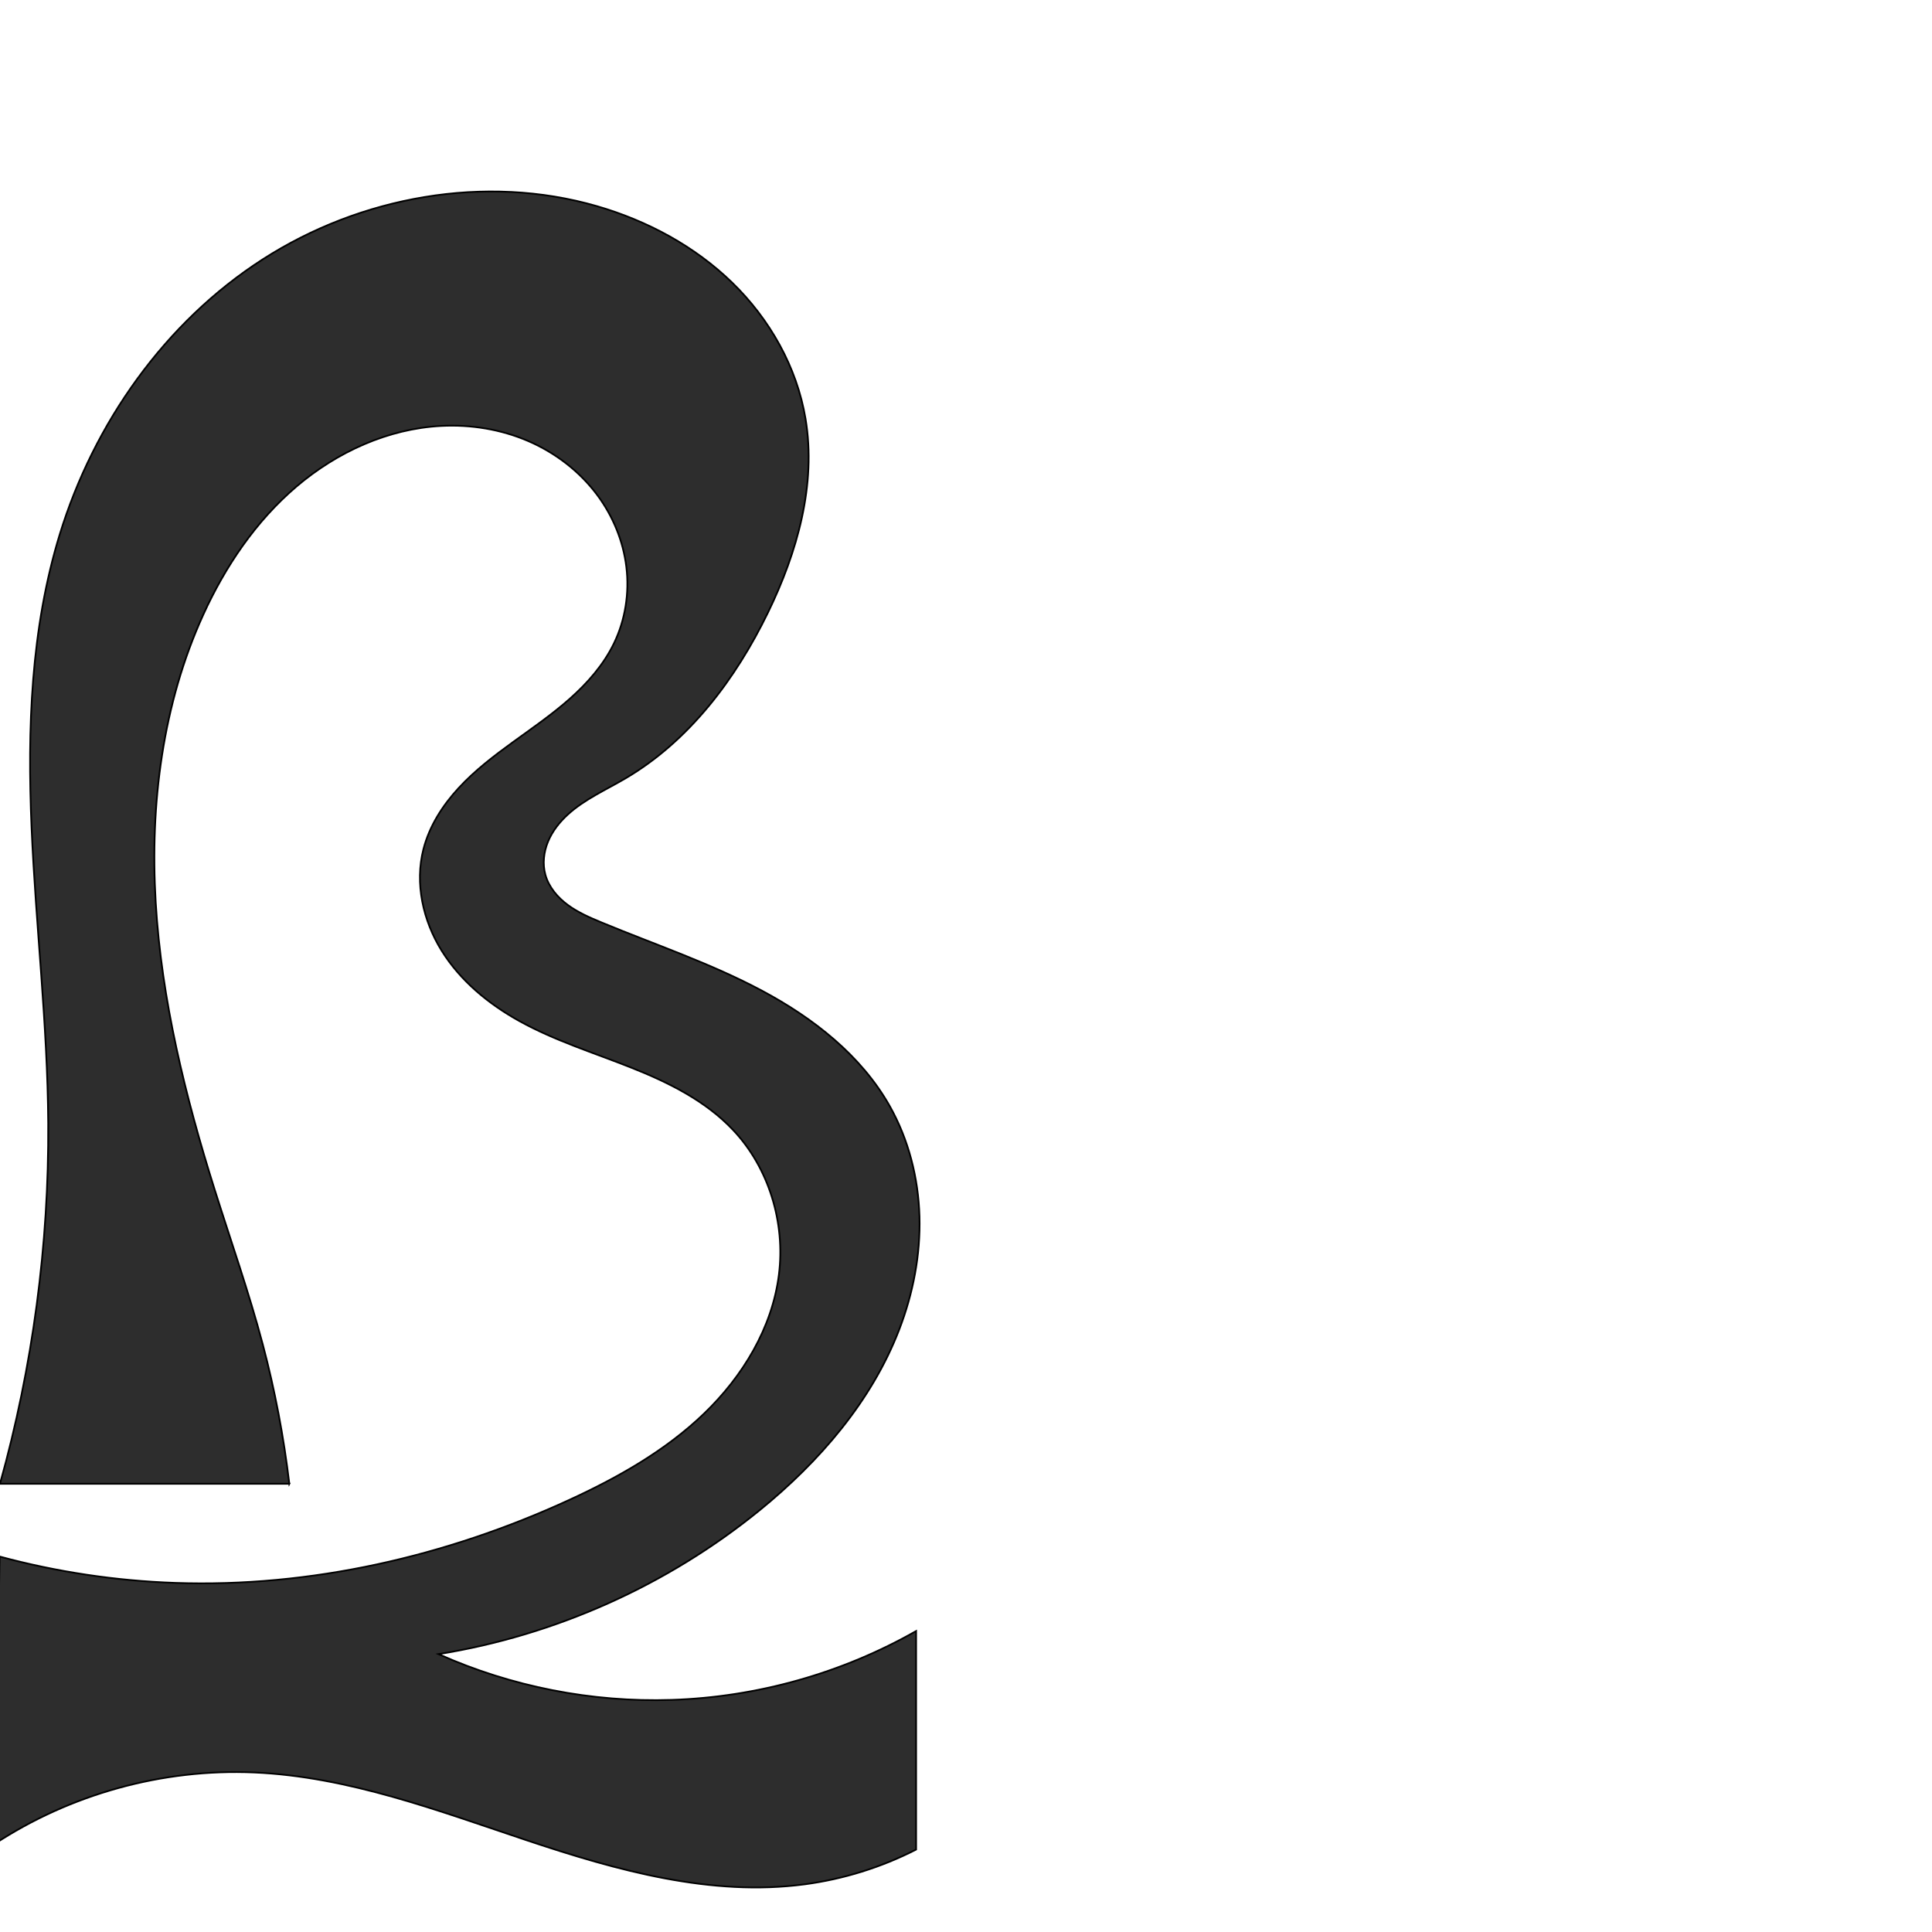 <?xml version="1.0" encoding="UTF-8" standalone="no"?>
<svg
   xmlns:dc="http://purl.org/dc/elements/1.1/"
   xmlns:cc="http://creativecommons.org/ns#"
   xmlns:rdf="http://www.w3.org/1999/02/22-rdf-syntax-ns#"
   xmlns:svg="http://www.w3.org/2000/svg"
   xmlns="http://www.w3.org/2000/svg"
   xmlns:sodipodi="http://sodipodi.sourceforge.net/DTD/sodipodi-0.dtd"
   xmlns:inkscape="http://www.inkscape.org/namespaces/inkscape"
   xml:space="preserve"
   width="1000"
   height="1000"
   version="1.1"
   style="clip-rule:evenodd;fill-rule:evenodd;image-rendering:optimizeQuality;shape-rendering:geometricPrecision;text-rendering:geometricPrecision"
   viewBox="0 0 1000 1000"
   id="svg10"
   sodipodi:docname="ഭു.svg"
   inkscape:version="1.0.1 (3bc2e813f5, 2020-09-07)"><sodipodi:namedview
   pagecolor="#ffffff"
   bordercolor="#666666"
   borderopacity="1"
   objecttolerance="10"
   gridtolerance="10"
   guidetolerance="10"
   inkscape:pageopacity="0"
   inkscape:pageshadow="2"
   inkscape:window-width="1920"
   inkscape:window-height="1015"
   id="namedview12"
   showgrid="false"
   inkscape:zoom="0.84890884"
   inkscape:cx="327.86116"
   inkscape:cy="503.78033"
   inkscape:window-x="1920"
   inkscape:window-y="0"
   inkscape:window-maximized="1"
   inkscape:current-layer="svg10"
   showguides="true"
   inkscape:guide-bbox="true"
   inkscape:document-rotation="0"><sodipodi:guide
     position="0,1000"
     orientation="0,1"
     id="guide16"
     inkscape:label=""
     inkscape:locked="true"
     inkscape:color="rgb(0,0,255)" /><sodipodi:guide
     position="1763.312,2036.169"
     orientation="1000,0"
     id="guide18" /><sodipodi:guide
     position="0,200"
     orientation="0,1"
     id="guide20"
     inkscape:label="base"
     inkscape:locked="true"
     inkscape:color="rgb(0,0,255)" /><inkscape:grid
     type="xygrid"
     id="grid24"
     originx="-473.376"
     originy="-489.692" /><sodipodi:guide
     position="0,0"
     orientation="0,1"
     id="guide34"
     inkscape:label="bottom"
     inkscape:locked="true"
     inkscape:color="rgb(0,0,255)" /><sodipodi:guide
     position="225.051,1693.319"
     orientation="0,1"
     id="guide44"
     inkscape:label=""
     inkscape:locked="false"
     inkscape:color="rgb(0,0,255)" /><sodipodi:guide
     position="0,900"
     orientation="0,1"
     id="guide46"
     inkscape:label=""
     inkscape:locked="true"
     inkscape:color="rgb(0,0,255)" /><sodipodi:guide
     position="474.165,558.783"
     orientation="1,0"
     id="guide841" /></sodipodi:namedview>
 <defs
   id="defs4"><inkscape:path-effect
   effect="spiro"
   id="path-effect844"
   is_visible="true"
   lpeversion="1" />
  <style
   type="text/css"
   id="style2">
   <![CDATA[
    .fil0 {fill:#EF7F1A;fill-rule:nonzero}
   ]]>
  </style>
 <inkscape:path-effect
   effect="spiro"
   id="path-effect1214"
   is_visible="true"
   lpeversion="1" /><inkscape:path-effect
   effect="spiro"
   id="path-effect1195"
   is_visible="true"
   lpeversion="1" /><inkscape:path-effect
   effect="spiro"
   id="path-effect992"
   is_visible="true"
   lpeversion="1" /></defs>
 
<path
   style="fill:#2d2d2d;stroke:#000000;stroke-width:0.896px;stroke-linecap:butt;stroke-linejoin:miter;stroke-opacity:1"
   d="M 149.751,768 H 0 C 16.933,707.335 25.361,644.302 24.961,581.319 24.636,530.239 18.547,479.375 16.341,428.341 14.136,377.307 15.937,325.383 30.94,276.554 48.618,219.021 85.365,166.799 135.982,134.235 c 50.618,-32.564 115.136,-44.262 172.954,-27.539 26.038,7.531 50.649,20.724 70.074,39.629 19.425,18.905 33.465,43.66 37.923,70.397 5.69,34.127 -4.271,69.154 -19.4,100.269 -16.741,34.428 -40.757,66.455 -73.749,85.873 -10.116,5.954 -21.088,10.751 -29.781,18.638 -4.347,3.943 -8.076,8.664 -10.327,14.084 -2.251,5.42 -2.953,11.575 -1.376,17.228 1.777,6.369 6.302,11.7 11.631,15.615 5.329,3.915 11.462,6.566 17.573,9.092 27.781,11.485 56.423,21.126 82.94,35.287 26.518,14.16 51.255,33.448 66.036,59.625 9.805,17.365 14.872,37.259 15.435,57.194 0.564,19.934 -3.308,39.896 -10.469,58.508 -14.323,37.224 -41.383,68.443 -72.323,93.613 -47.617,38.736 -105.541,64.683 -166.146,74.424 37.734,16.854 79.317,25.021 120.623,23.691 44.236,-1.424 88.08,-13.764 126.566,-35.622 v 113.09 c -18.029,9.214 -37.639,15.327 -57.71,17.99 -48.389,6.421 -97.056,-7.163 -143.353,-22.629 -46.298,-15.466 -92.817,-33.146 -141.584,-35.267 -47.291,-2.056 -95.127,11.161 -134.654,37.205 l 2.981,-148.953 c 29.648,7.987 60.211,12.57 90.897,13.631 69.994,2.419 140.109,-13.651 203.751,-42.884 25.246,-11.596 49.839,-25.456 69.874,-44.702 20.035,-19.246 35.316,-44.386 38.796,-71.949 3.389,-26.839 -5.144,-55.212 -23.71,-74.888 -14.295,-15.15 -33.516,-24.654 -52.878,-32.334 -19.363,-7.68 -39.414,-13.907 -57.641,-23.989 -16.024,-8.864 -30.643,-20.888 -40.312,-36.439 -9.668,-15.551 -13.998,-34.873 -9.451,-52.611 3.057,-11.926 9.91,-22.624 18.261,-31.67 8.352,-9.046 18.197,-16.571 28.166,-23.796 9.968,-7.225 20.141,-14.222 29.351,-22.392 9.21,-8.17 17.499,-17.62 22.857,-28.705 5.879,-12.164 8.018,-26.055 6.401,-39.468 -1.617,-13.413 -6.946,-26.317 -14.997,-37.166 -9.148,-12.327 -21.757,-21.977 -35.856,-28.048 -14.099,-6.071 -29.647,-8.599 -44.977,-7.81 -27.522,1.417 -53.926,13.491 -74.914,31.35 -20.988,17.86 -36.803,41.254 -48.24,66.328 -21.078,46.21 -27.655,98.135 -24.64,148.836 3.015,50.701 15.298,100.435 30.561,148.878 8.396,26.647 17.714,53.023 24.868,80.029 6.272,23.677 10.867,47.799 13.738,72.124 z"
   id="path842"
   inkscape:path-effect="#path-effect844"
   inkscape:original-d="M 149.75113,768 H 0 C 0,768 20.177222,643.91755 24.960785,581.31941 32.702788,480.00685 -7.3321317,361.38098 30.940259,276.55425 75.565742,177.64656 201.16448,93.360254 308.93648,106.69586 c 51.00168,6.3109 93.17943,60.81748 107.99705,110.02558 9.81567,32.59701 -4.58205,69.62038 -19.40049,100.26881 -16.42414,33.96944 -49.40363,57.04624 -73.7494,85.87259 -13.96521,16.53535 -43.38155,28.39026 -41.48431,49.95053 1.11773,12.70194 18.936,17.14648 29.20362,24.70721 47.41277,34.91315 129.00142,39.5231 148.9759,94.9119 24.86442,68.94849 -18.45151,154.72055 -67.35655,209.31387 -40.49085,45.20046 -166.14575,74.4238 -166.14575,74.4238 0,0 79.6801,25.33791 120.62271,23.69076 43.79223,-1.7618 126.56556,-35.62198 126.56556,-35.62198 v 113.09012 c 1.23597,1.91238 -37.58639,16.96571 -57.71003,17.99014 C 319.6603,980.24671 228.37971,914.07464 131.51774,917.42312 84.978961,919.03195 36.011434,939.6994 -3.1367503,954.62775 L -0.15568493,805.67496 C 20.176137,814.70089 60.11666,820.2032 90.741277,819.30568 c 69.375403,-2.03319 143.318673,-8.75289 203.751443,-42.88441 46.2719,-26.13367 96.98544,-64.80906 108.67013,-116.6504 5.75726,-25.54317 -6.78067,-54.9131 -23.70979,-74.8882 -26.73325,-31.54321 -80.72767,-27.65078 -110.51899,-56.32338 -24.49976,-23.57974 -48.2961,-55.49938 -49.76233,-89.04995 -2.11323,-48.35536 83.52258,-60.58045 98.63496,-106.56222 8.02585,-24.41991 6.59923,-55.90174 -8.59638,-76.63431 -17.42499,-23.77429 -51.59157,-39.57679 -80.83223,-35.85775 -51.97715,6.61083 -100.82803,50.27677 -123.15425,97.6779 -42.294325,89.79571 -9.949544,199.73346 5.92126,297.71406 4.46661,27.57524 18.09943,52.92701 24.86839,80.02915 C 141.94376,719.62031 149.75113,768 149.75113,768 Z"
   sodipodi:nodetypes="ccasaaaaaaaacaccaaccaaaaasaaaaaac" /></svg>
